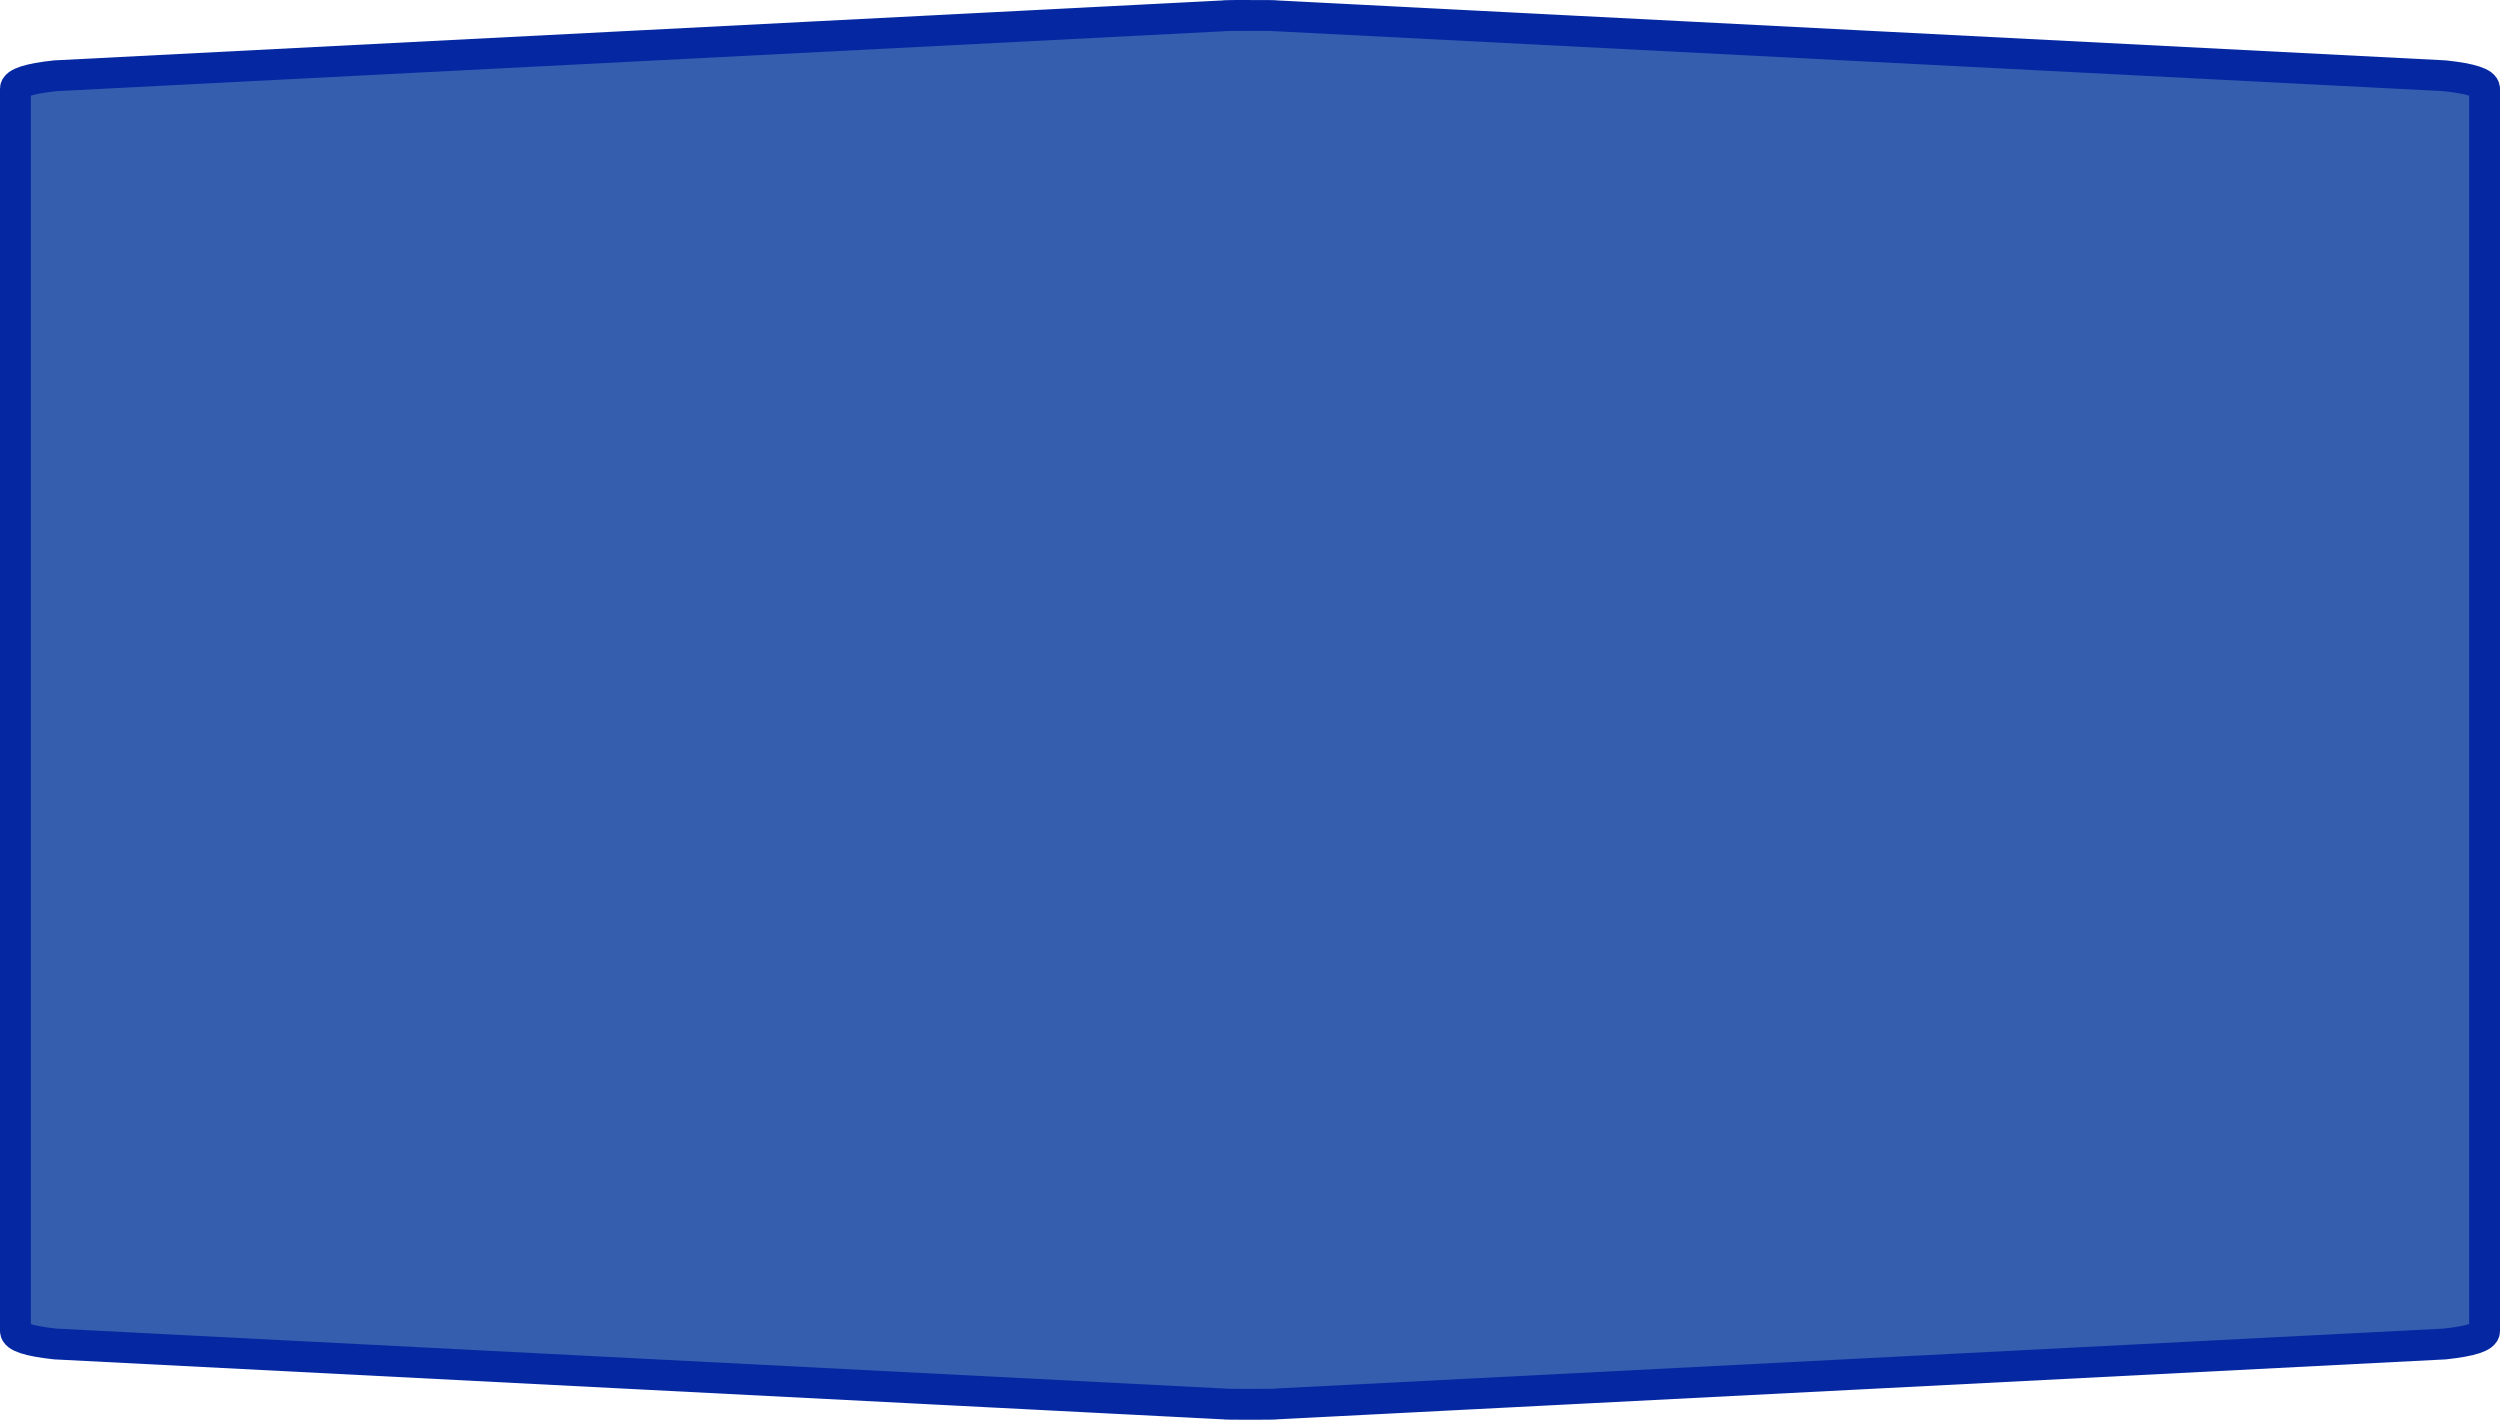 <?xml version="1.0" encoding="UTF-8" standalone="no"?>
<svg
   xmlns:dc="http://purl.org/dc/elements/1.1/"
   xmlns:cc="http://creativecommons.org/ns#"
   xmlns:rdf="http://www.w3.org/1999/02/22-rdf-syntax-ns#"
   xmlns:svg="http://www.w3.org/2000/svg"
   xmlns="http://www.w3.org/2000/svg"
   xmlns:sodipodi="http://sodipodi.sourceforge.net/DTD/sodipodi-0.dtd"
   xmlns:inkscape="http://www.inkscape.org/namespaces/inkscape"
   width="100%"
   height="100%"
   viewBox="0 0 81.0 46.0"
   id="svg2"
   version="1.1"
   inkscape:version="0.91 r13725"
   sodipodi:docname="autobahn_11x4_z16.svg">
  <defs
     id="defs7" />
  <sodipodi:namedview
     pagecolor="#ffffff"
     bordercolor="#666666"
     borderopacity="1"
     objecttolerance="10"
     gridtolerance="10"
     guidetolerance="10"
     inkscape:pageopacity="0"
     inkscape:pageshadow="2"
     inkscape:window-width="1190"
     inkscape:window-height="760"
     id="namedview5"
     showgrid="false"
     inkscape:zoom="4.3580247"
     inkscape:cx="40.5"
     inkscape:cy="23.114731"
     inkscape:window-x="161"
     inkscape:window-y="1"
     inkscape:window-maximized="0"
     inkscape:current-layer="svg2" />
  <path
     style="fill:#365eaf;fill-opacity:1;stroke:#0528a2;stroke-width:1;stroke-miterlimit:4;stroke-dasharray:none;stroke-opacity:1"
     d="m 40.5,0.5 c -0.573,0 -0.859,0.004 -0.859,0.013 L 1.792,2.455 C 0.932,2.548 0.5,2.689 0.5,2.875 c 0,13.417 0,26.833 0,40.25 0,0.186 0.432,0.327 1.292,0.42 l 37.849,1.942 c 0,0.009 0.286,0.013 0.859,0.013 0.573,0 0.859,-0.004 0.859,-0.013 l 37.849,-1.942 c 0.86,-0.093 1.292,-0.234 1.292,-0.42 0,-13.417 0,-26.833 0,-40.25 0,-0.186 -0.432,-0.327 -1.292,-0.42 L 41.359,0.513 c 0,-0.009 -0.286,-0.013 -0.859,-0.013 z"
     id="path6"
     inkscape:connector-curvature="0"
     sodipodi:nodetypes="sccccccsccccccs" />
</svg>

